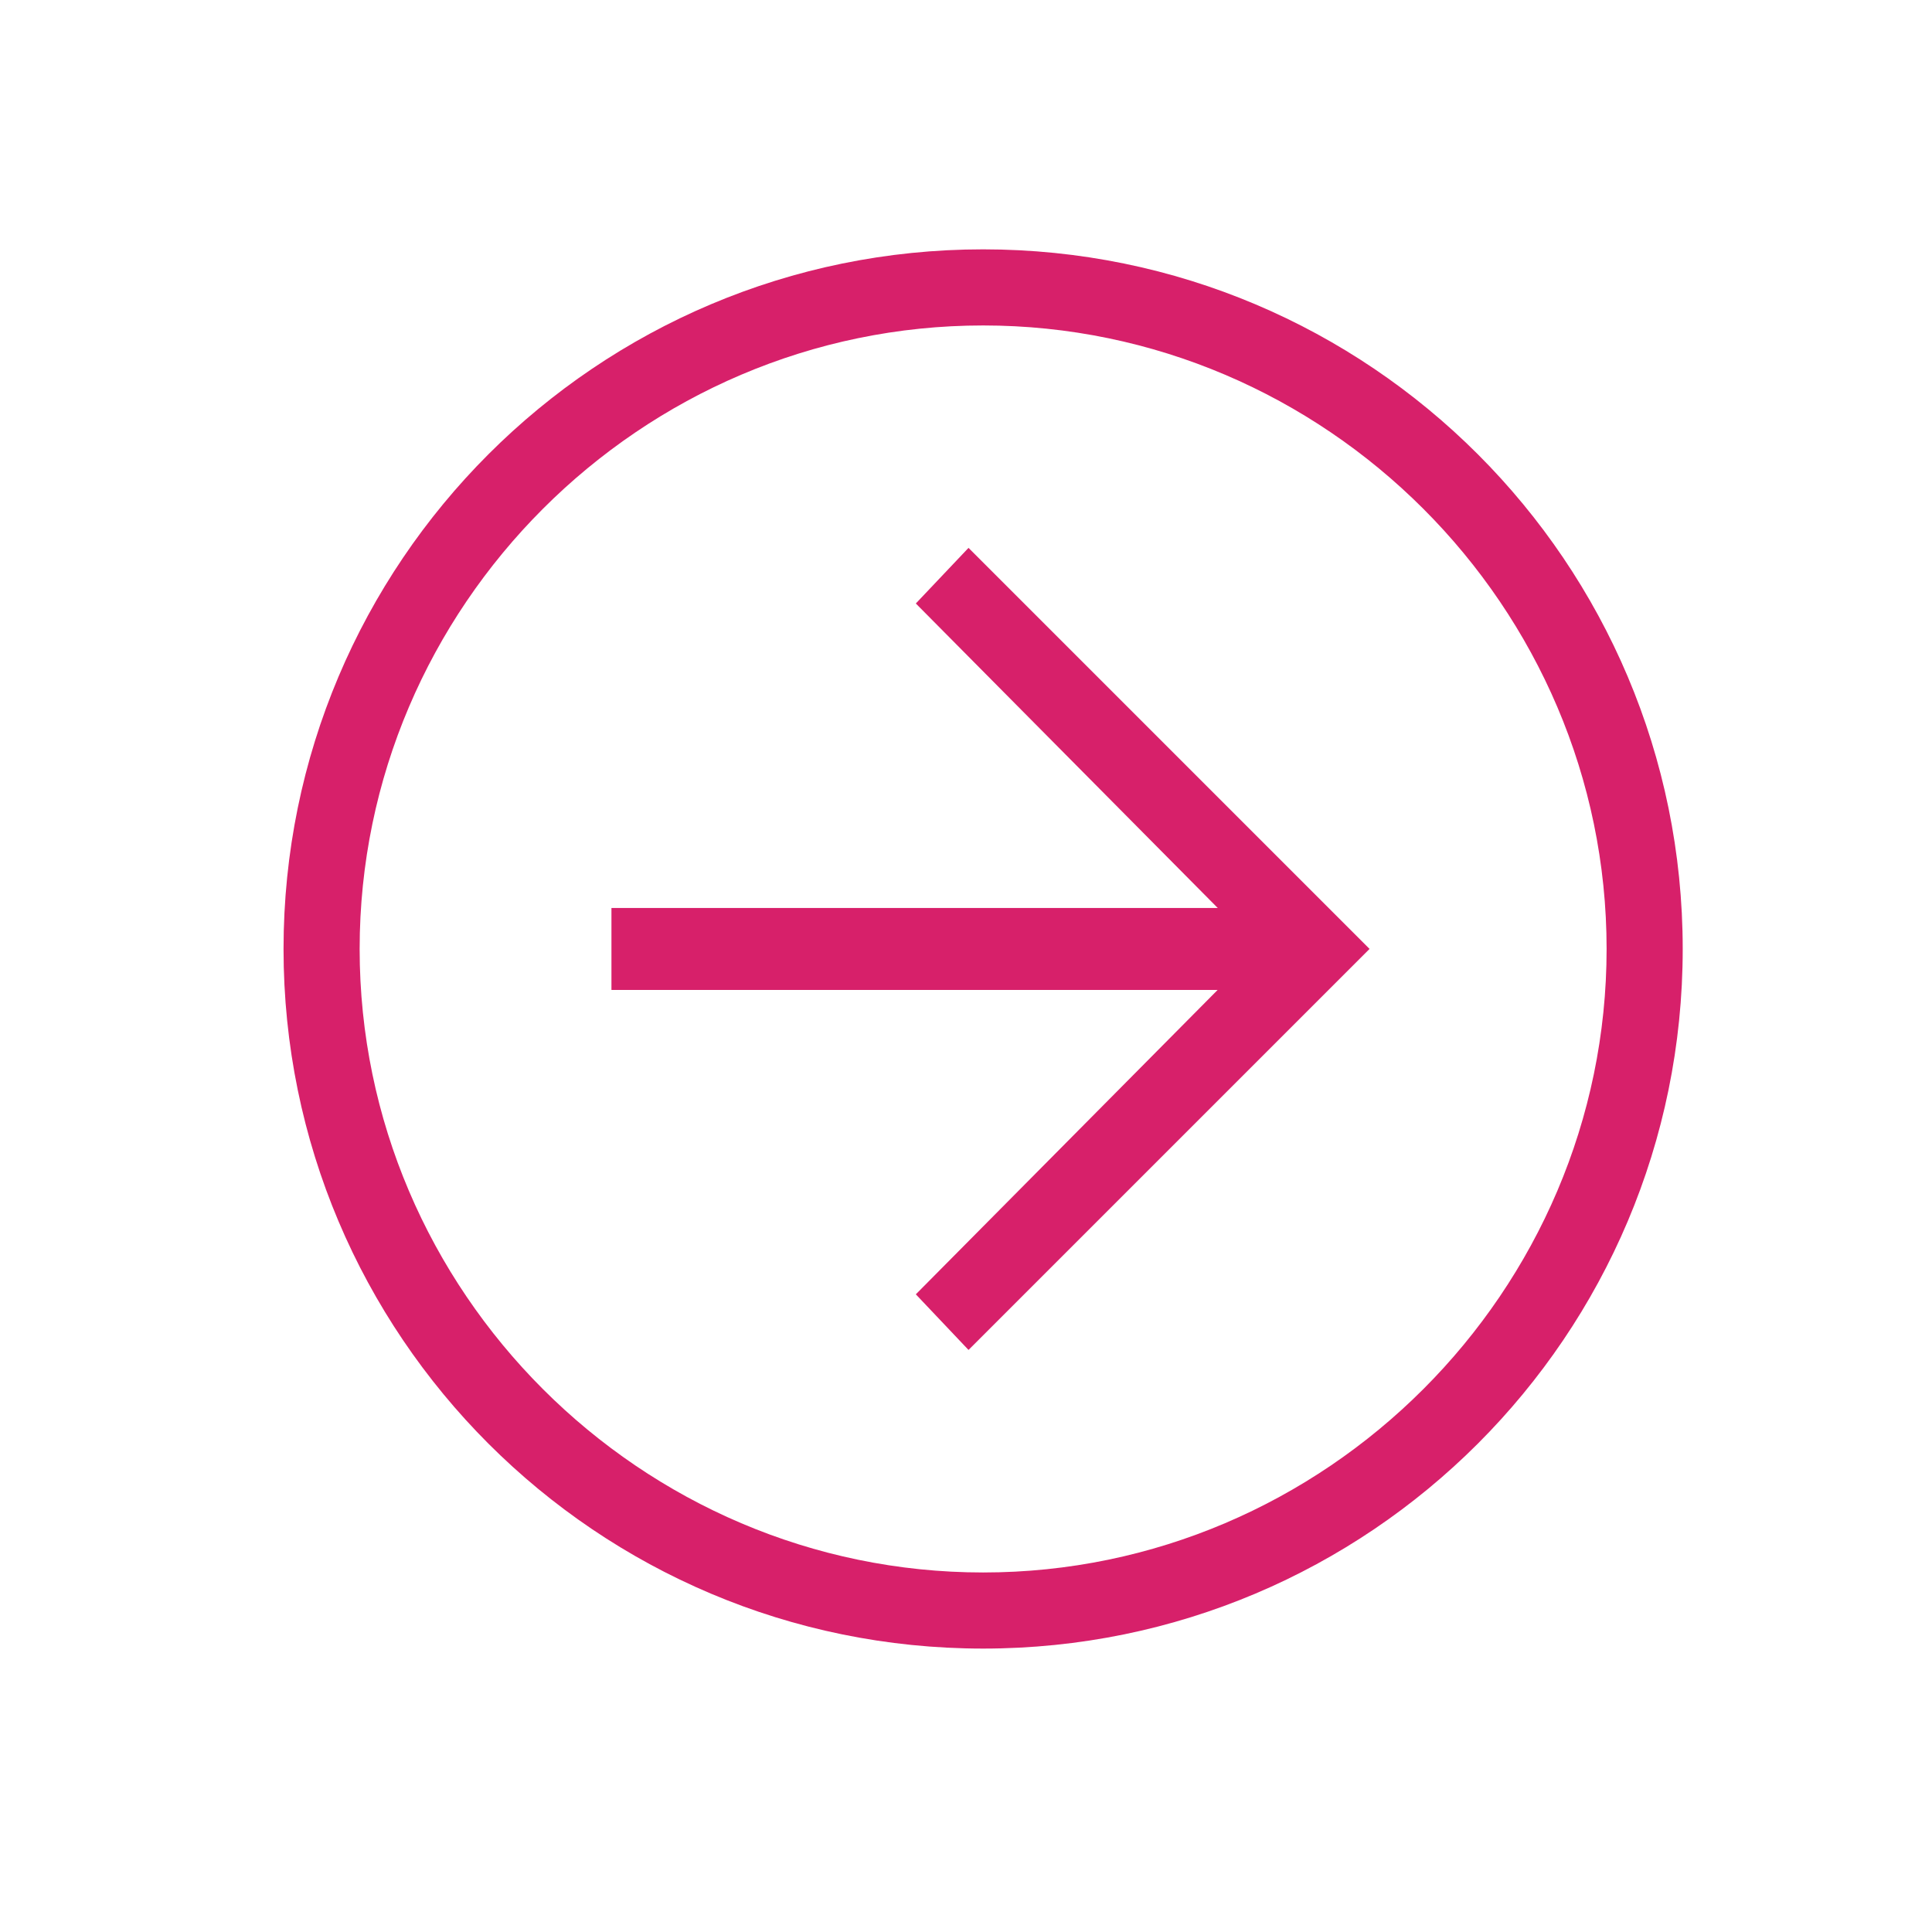 <svg width="33" height="33" viewBox="0 0 33 33" fill="none" xmlns="http://www.w3.org/2000/svg">
<g id="Layer_1">
<g id="Group">
<g id="Icon-Arrow-Left">
<path id="Fill-25" d="M16.793 28.159C10.193 28.159 4.843 22.809 4.843 16.209C4.843 9.609 10.193 4.259 16.793 4.259C23.392 4.259 28.742 9.609 28.742 16.209C28.742 22.809 23.392 28.159 16.793 28.159ZM16.793 5.559C10.943 5.559 6.143 10.359 6.143 16.209C6.143 22.059 10.943 26.859 16.793 26.859C22.642 26.859 27.442 22.059 27.442 16.209C27.442 10.359 22.642 5.559 16.793 5.559Z" fill="#D7206A"/>
<path id="Fill-26" d="M16.543 23.058L15.643 22.108L21.493 16.208L15.643 10.308L16.543 9.358L23.393 16.208L16.543 23.058Z" fill="#D7206A"/>
<path id="Fill-27" d="M22.444 16.909L10.444 16.909L10.444 15.509L22.444 15.509L22.444 16.909Z" fill="#D7206A"/>
</g>
</g>
</g>
</svg>
